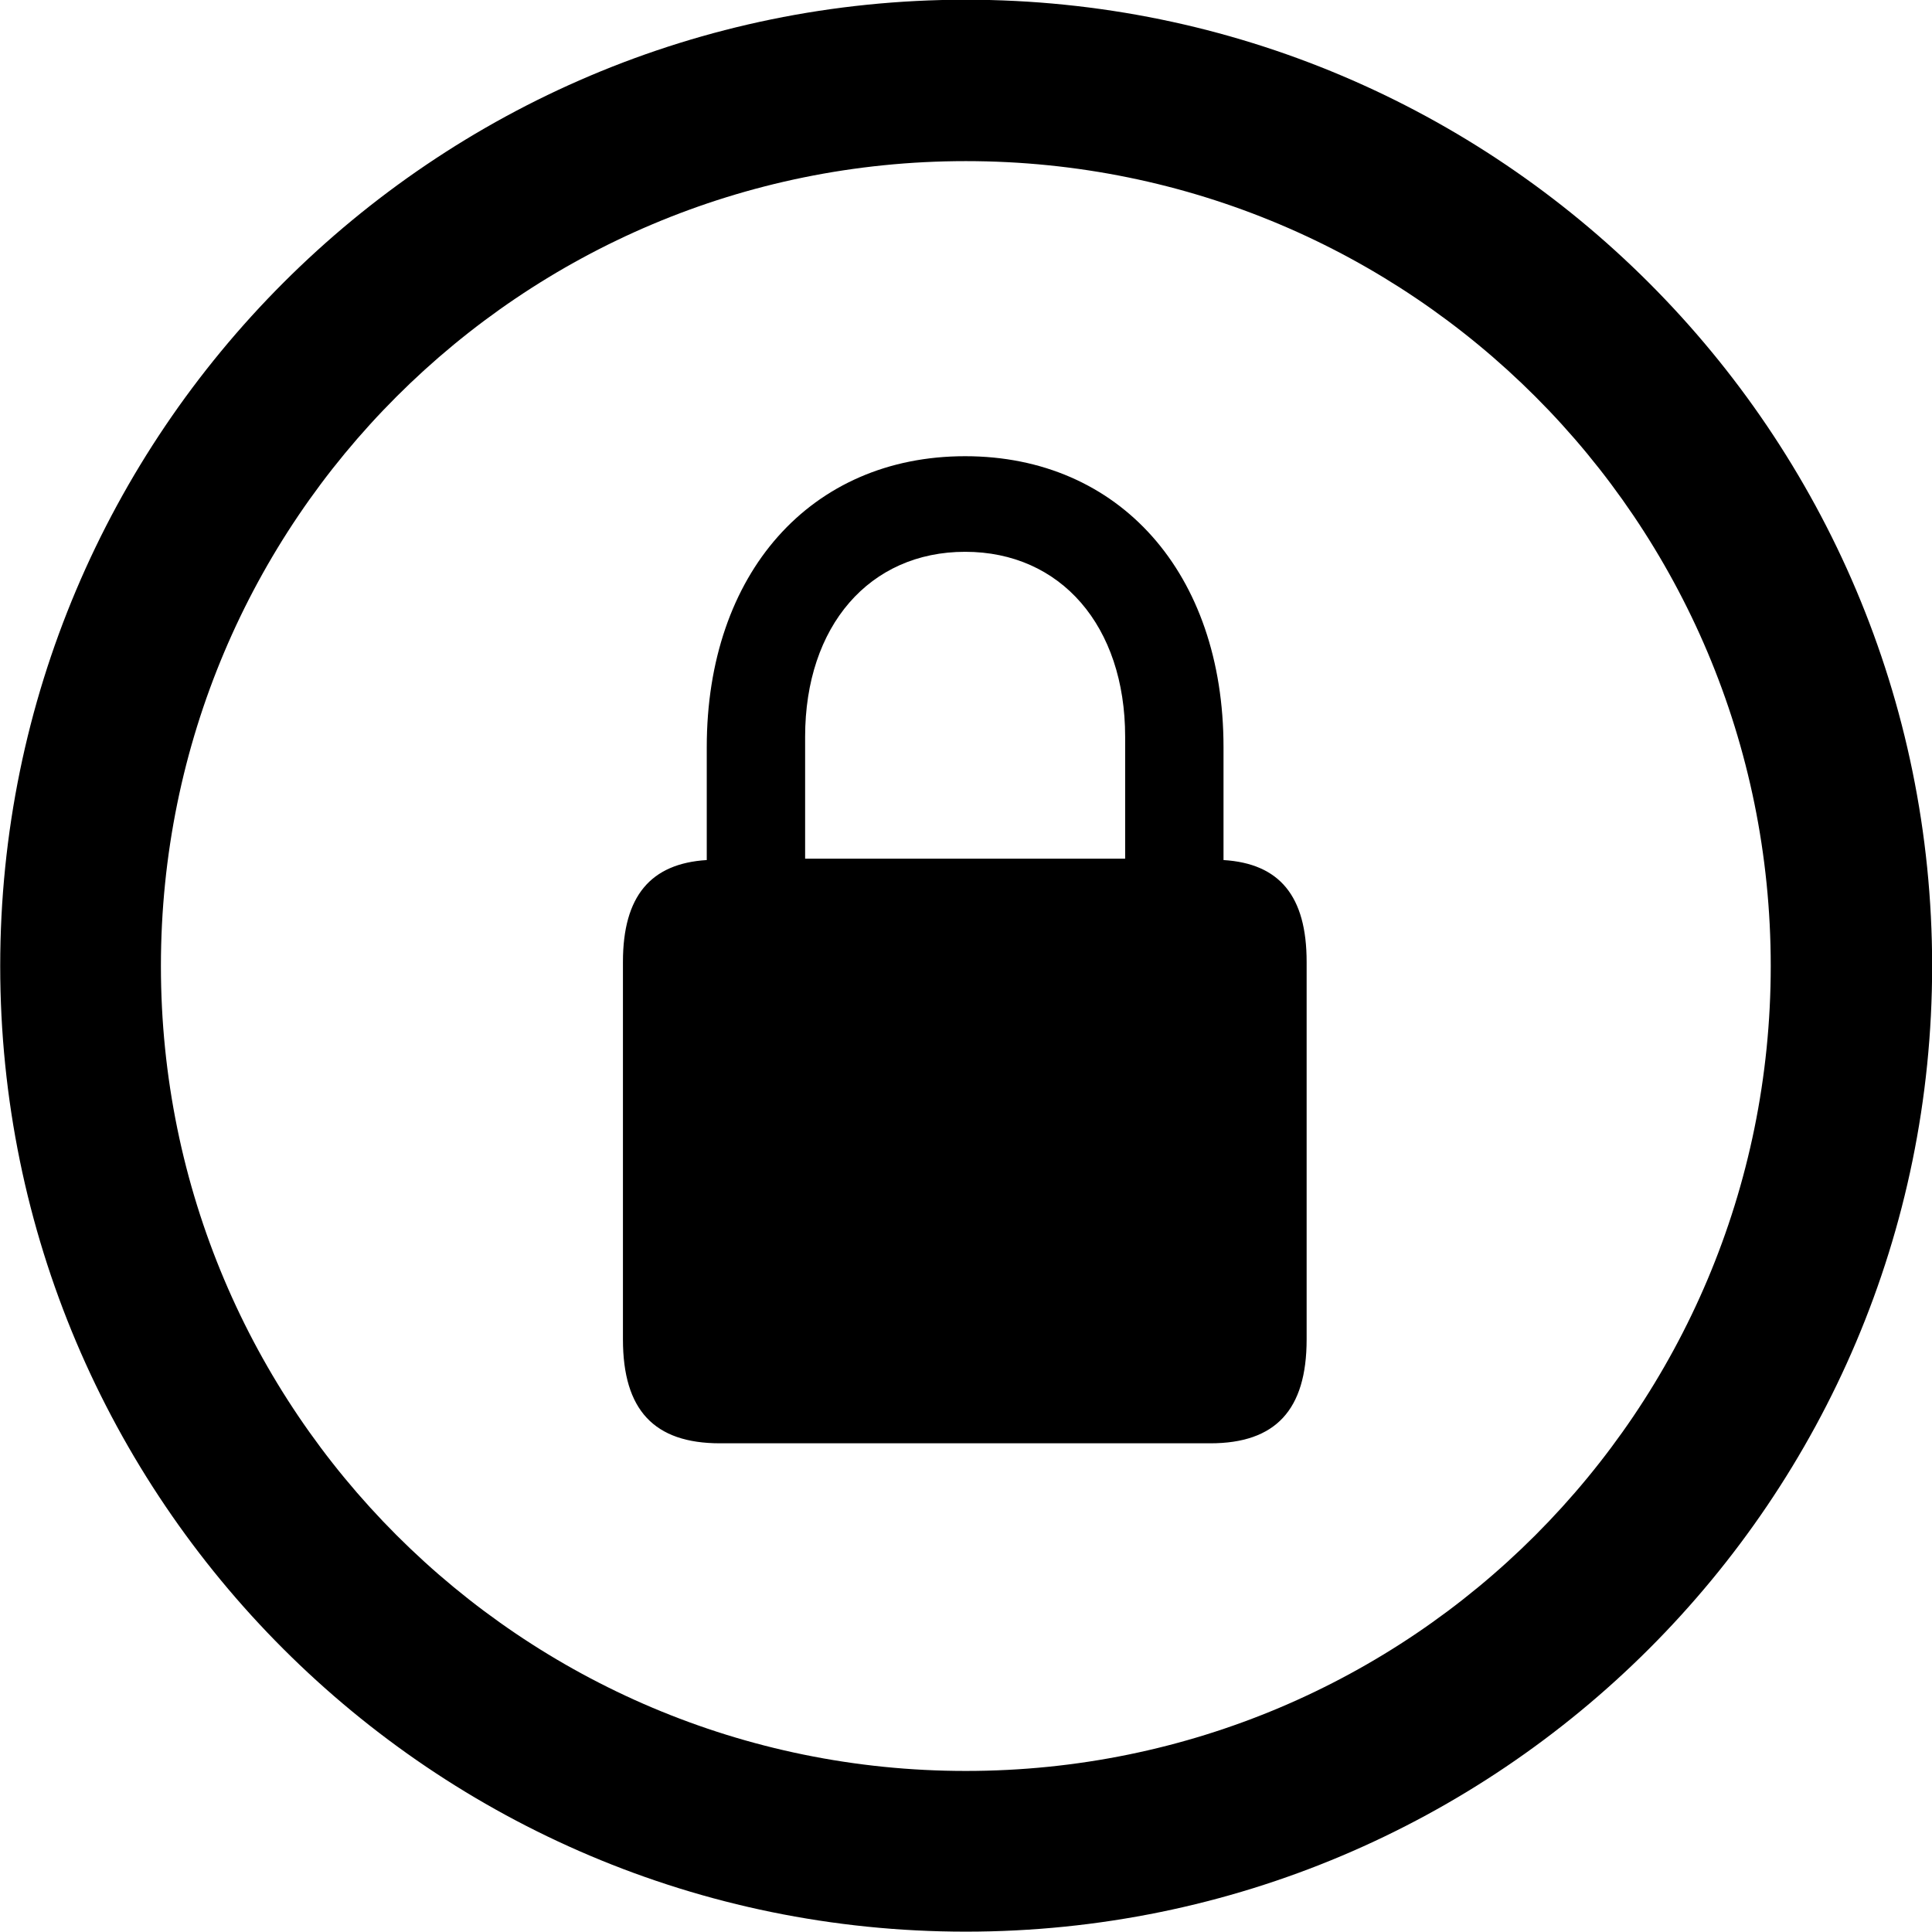 
<svg
    viewBox="0 0 27.891 27.891"
    xmlns="http://www.w3.org/2000/svg"
>
    <path
        fill="inherit"
        d="M13.943 27.886C21.643 27.886 27.893 21.646 27.893 13.946C27.893 6.246 21.643 -0.004 13.943 -0.004C6.253 -0.004 0.003 6.246 0.003 13.946C0.003 21.646 6.253 27.886 13.943 27.886ZM13.943 25.566C7.523 25.566 2.323 20.366 2.323 13.946C2.323 7.516 7.523 2.326 13.943 2.326C20.373 2.326 25.563 7.516 25.563 13.946C25.563 20.366 20.373 25.566 13.943 25.566ZM8.993 19.336C8.993 20.356 9.443 20.836 10.393 20.836H17.473C18.413 20.836 18.863 20.356 18.863 19.336V13.886C18.863 12.936 18.473 12.466 17.663 12.416V10.786C17.663 8.276 16.163 6.586 13.933 6.586C11.703 6.586 10.203 8.276 10.203 10.786V12.416C9.393 12.466 8.993 12.936 8.993 13.886ZM11.623 12.396V10.636C11.623 9.036 12.553 7.966 13.933 7.966C15.313 7.966 16.243 9.036 16.243 10.636V12.396Z"
        fillRule="evenodd"
        clipRule="evenodd"
    />
</svg>
        